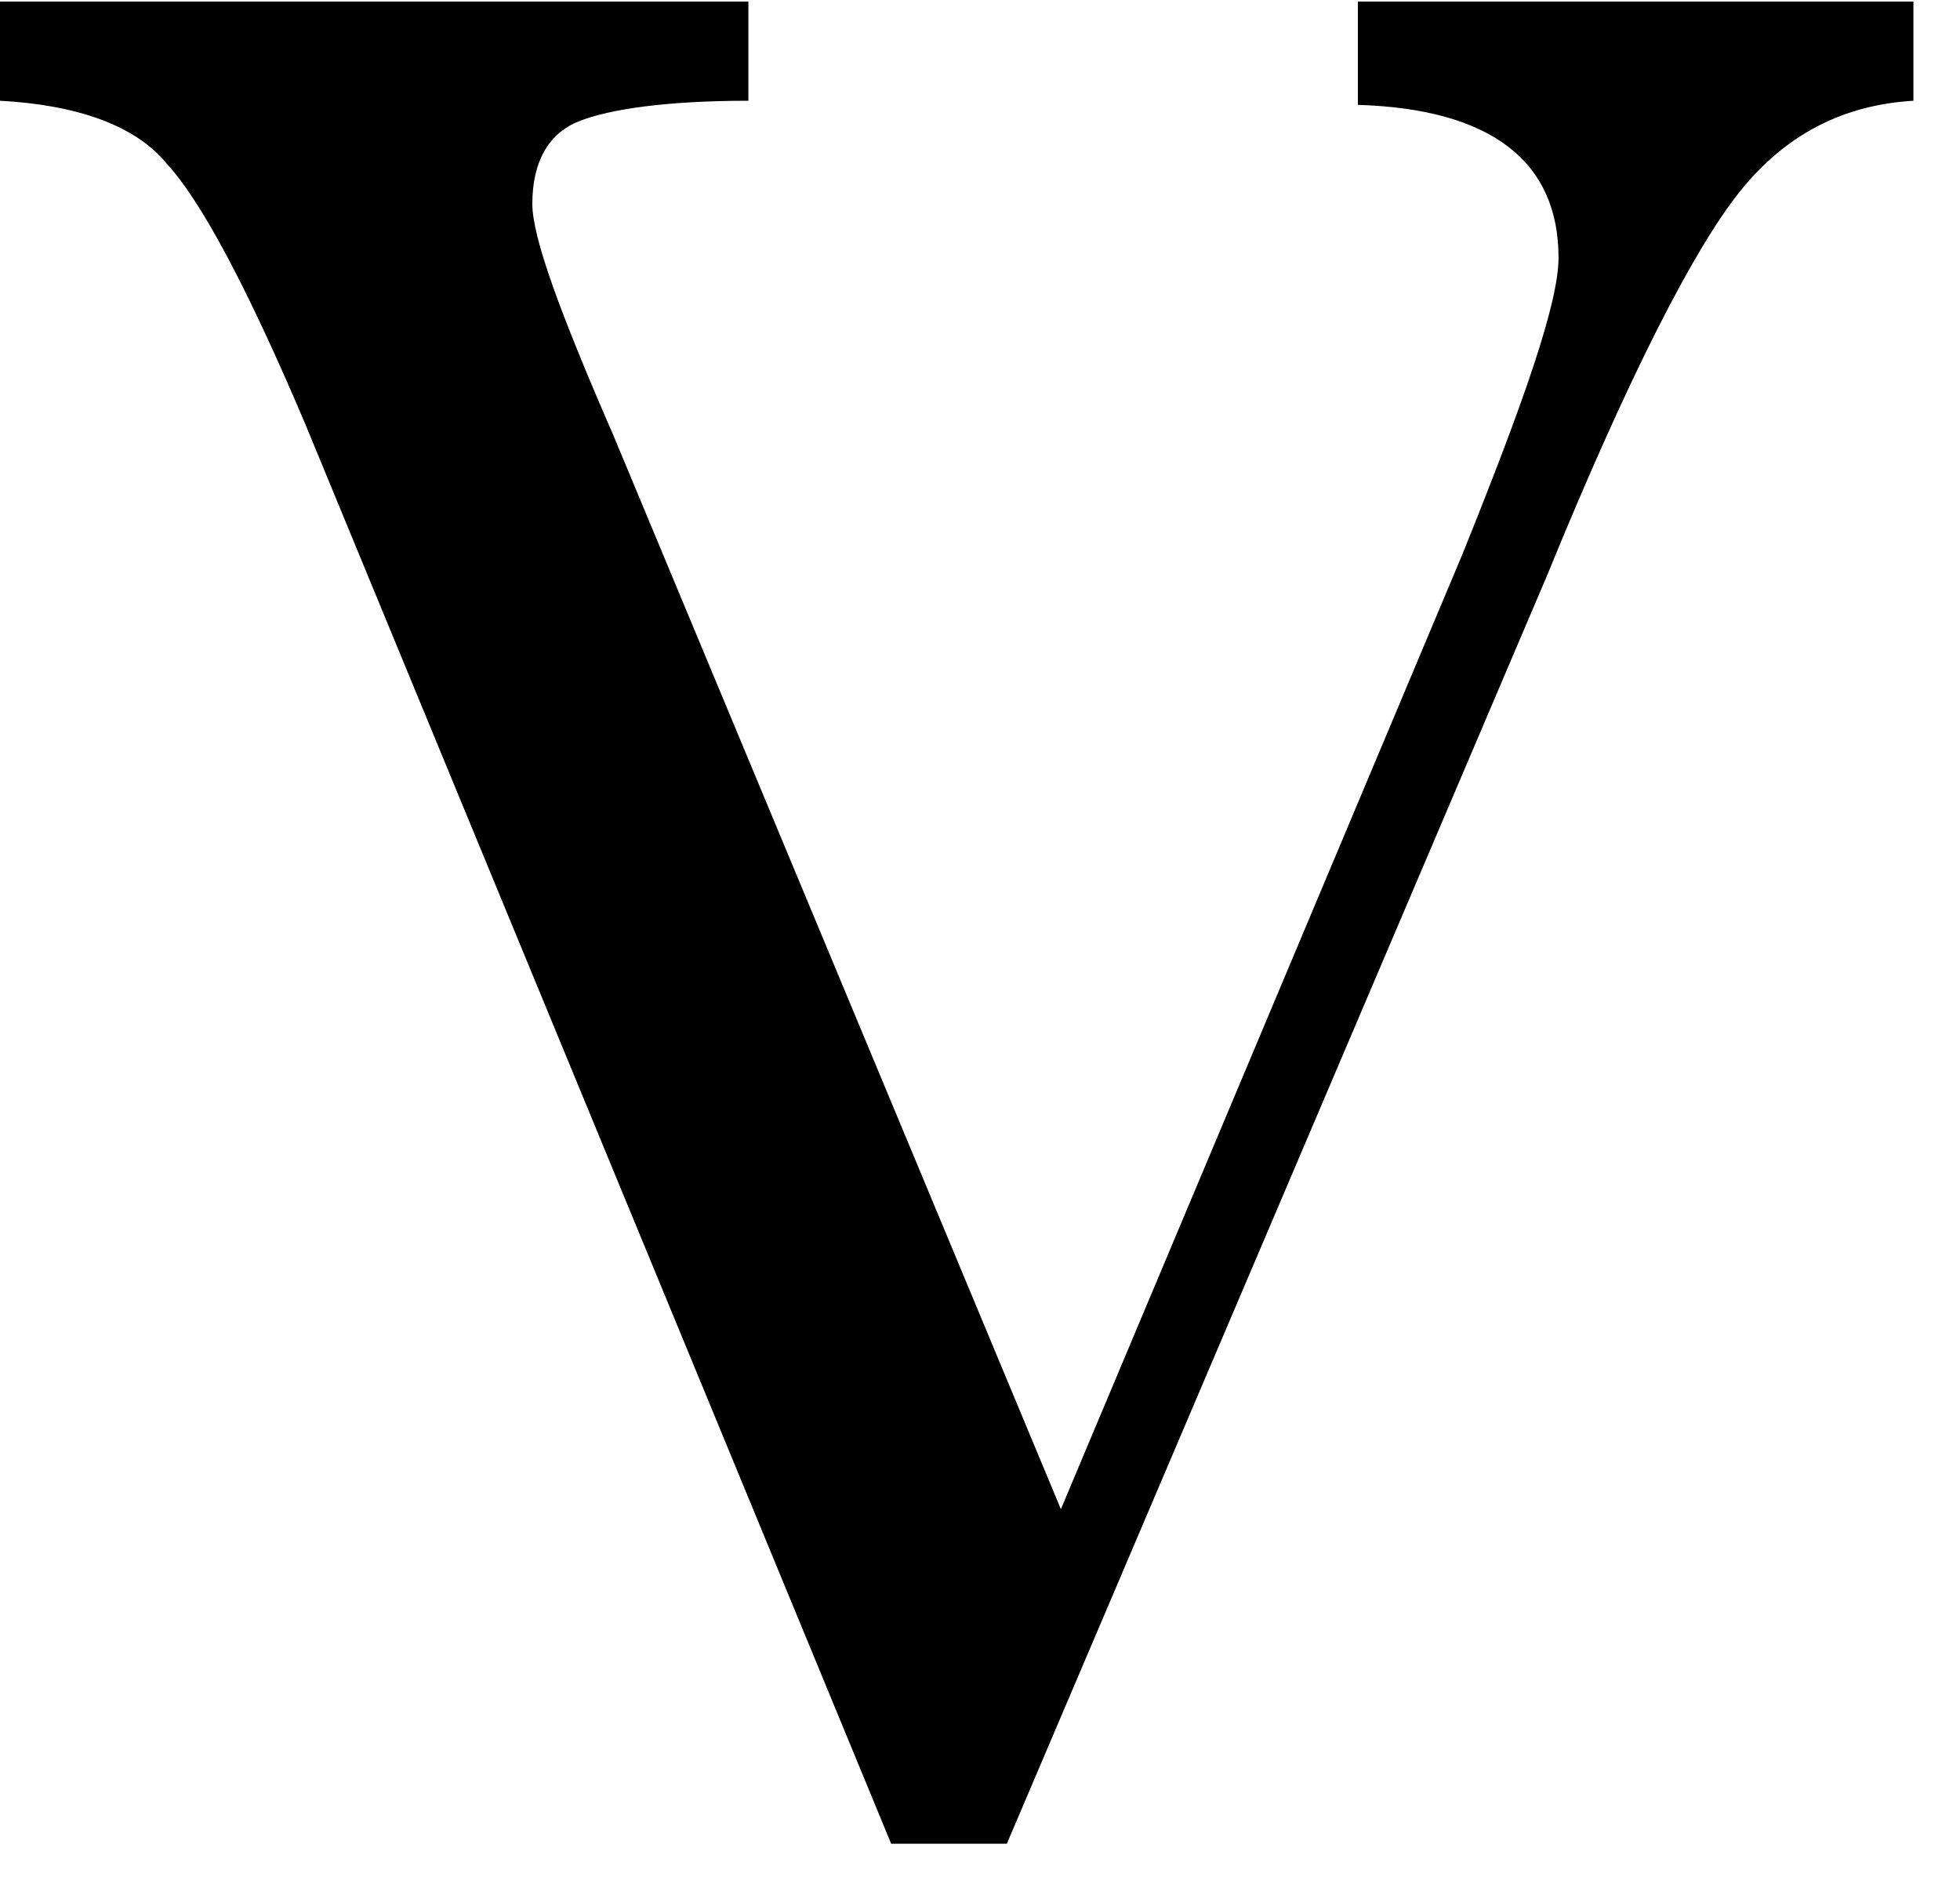 <svg width="30" height="29" viewBox="0 0 30 29" fill="none" xmlns="http://www.w3.org/2000/svg">
<path id="Vector" d="M15.411 28.219H13.64L4.665 6.472C3.779 4.386 3.07 3.059 2.539 2.49C2.067 1.921 1.181 1.605 0 1.542V0.024H11.455V1.542C10.215 1.542 9.329 1.668 8.857 1.858C8.385 2.047 8.148 2.49 8.148 3.122C8.148 3.628 8.562 4.766 9.388 6.662L16.238 23.099L22.379 8.495C23.323 6.156 23.855 4.639 23.855 3.944C23.855 2.49 22.851 1.668 20.784 1.605V0.024H29.287V1.542C28.224 1.605 27.339 2.047 26.63 2.932C25.922 3.817 24.918 5.777 23.678 8.812L15.411 28.219Z" fill="black"/>
</svg>
